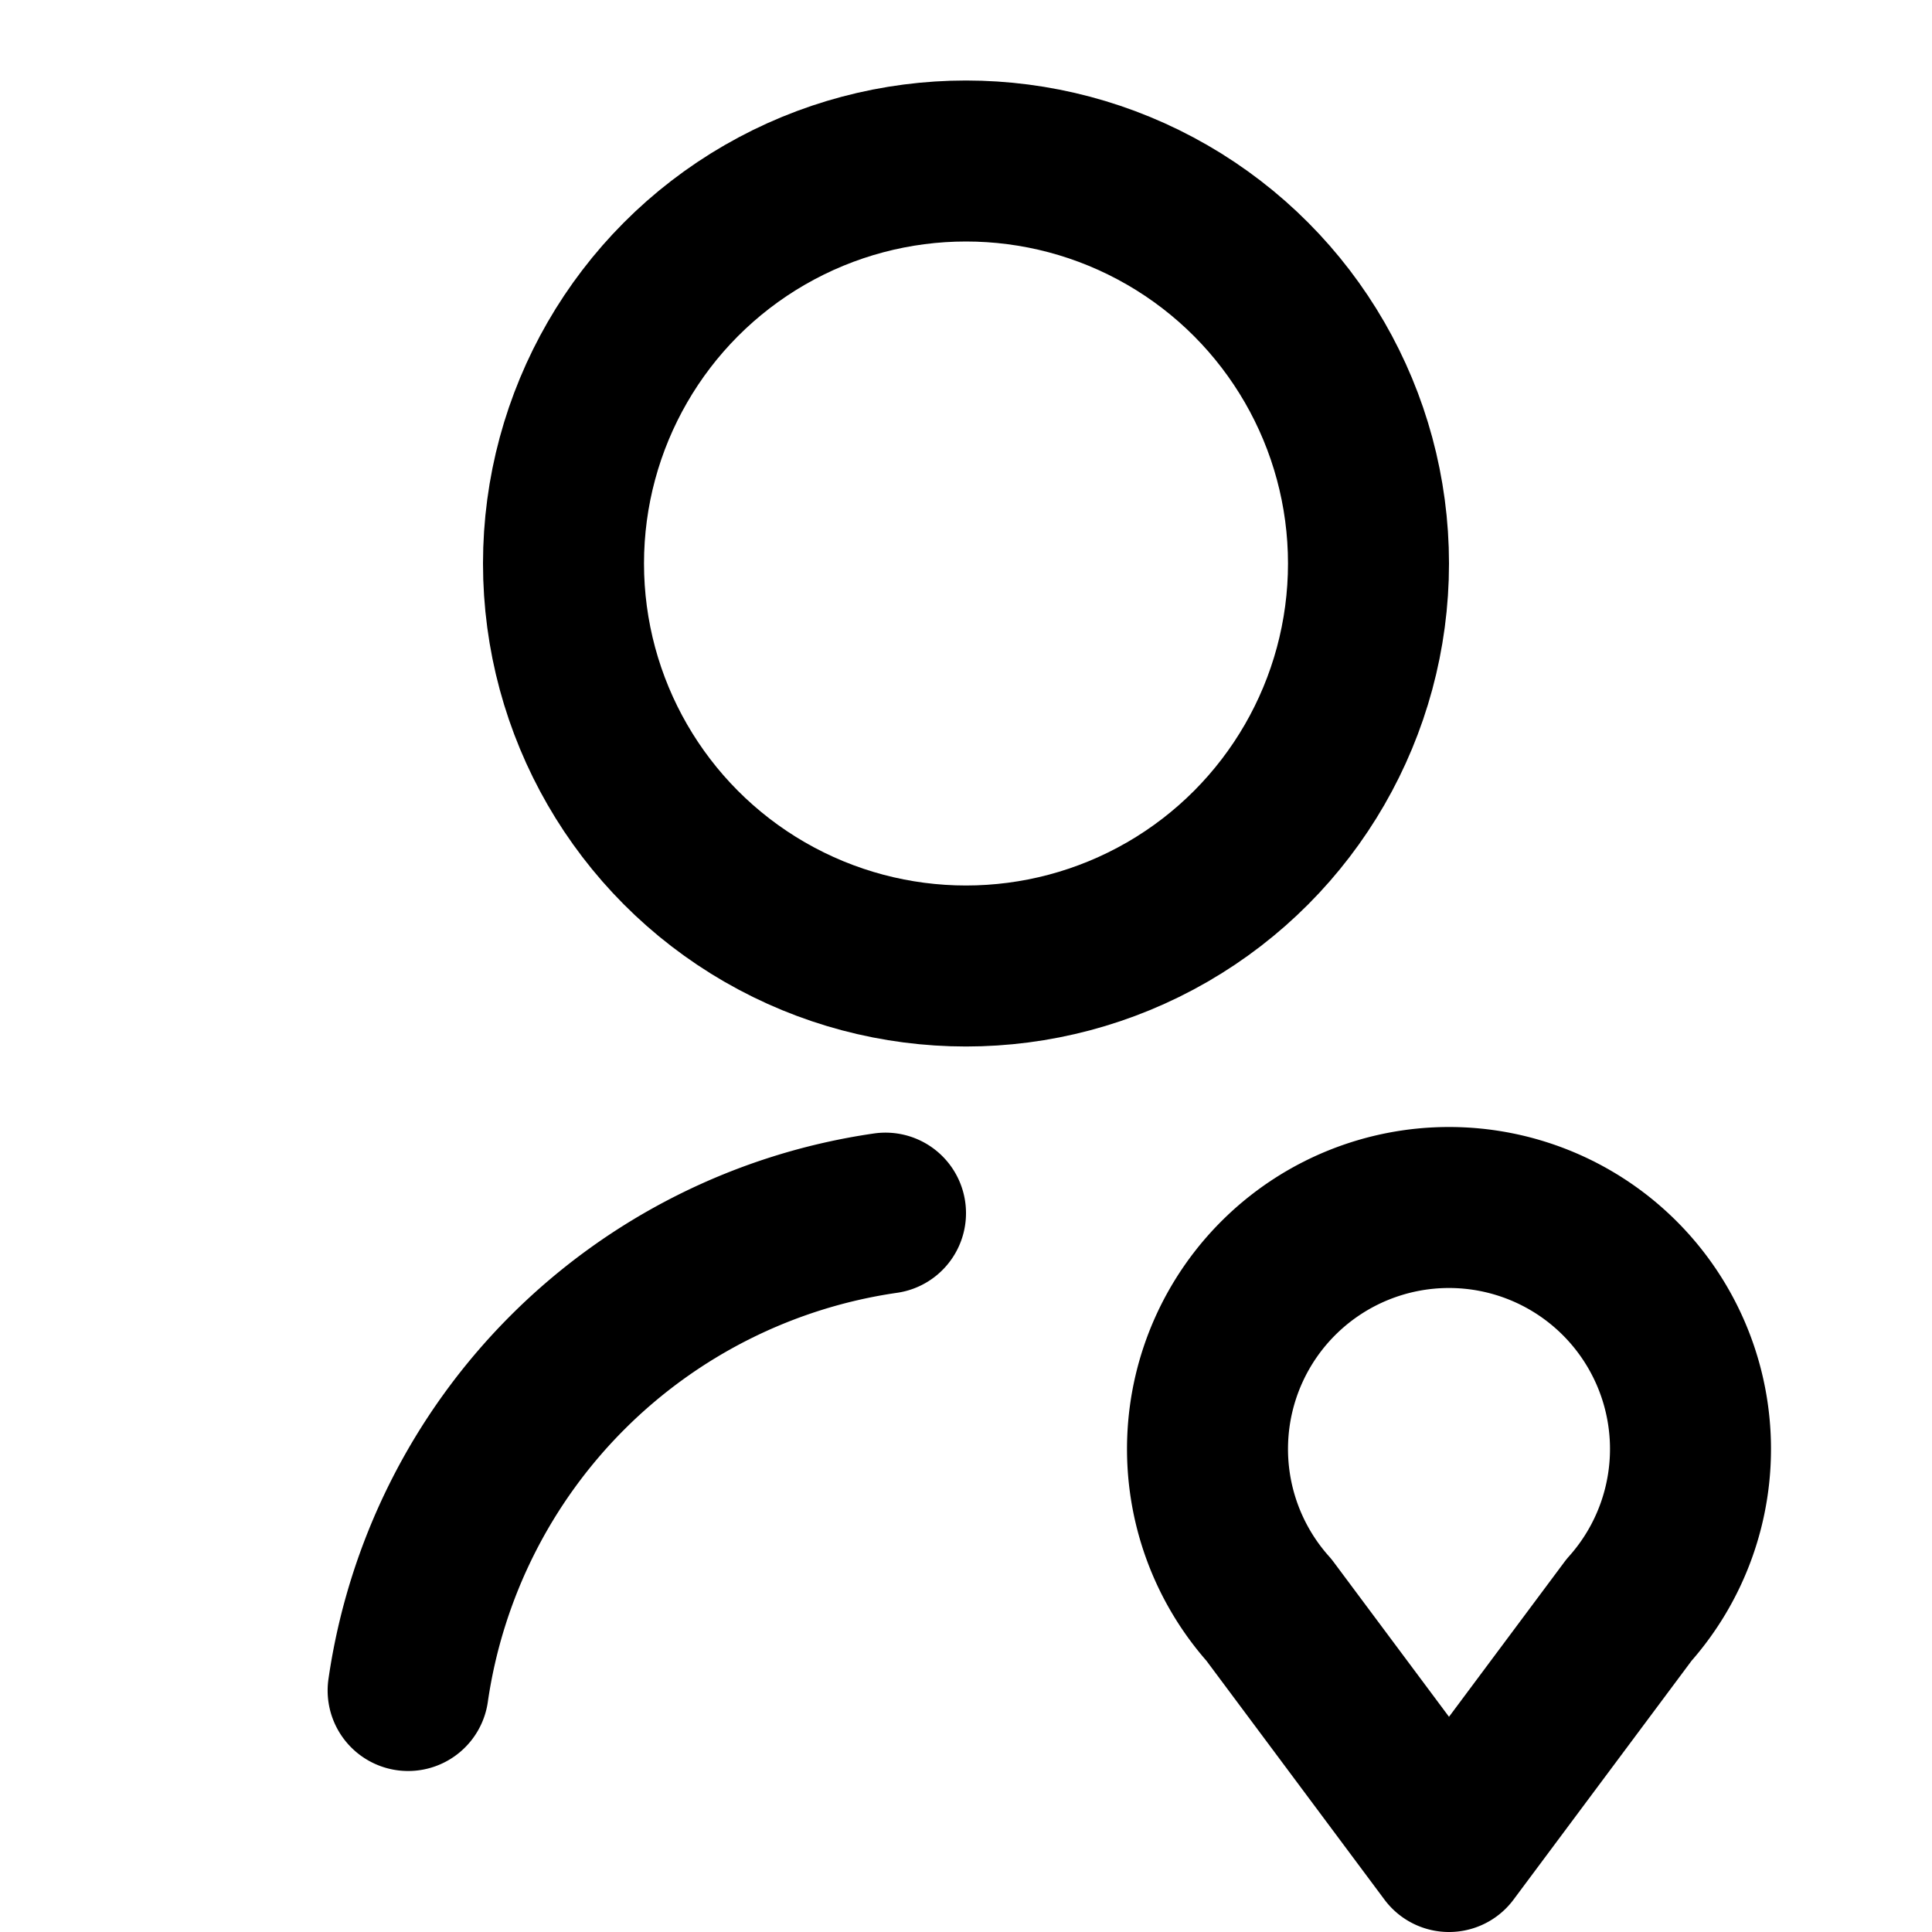 <svg
  width="24"
  height="24"
  viewBox="0 0 24 24"
  xmlns="http://www.w3.org/2000/svg"
  fill="none"
  stroke="currentColor"
  stroke-width="2"
  stroke-linecap="round"
  stroke-linejoin="round"
>
  <circle cx="12" cy="7" r="5" />
  <path d="M18 15a3 3 0 0 0-2.236 5L18 23l2.236-3A3 3 0 0 0 18 15z" />
  <path d="M11 15.07A7.005 7.005 0 0 0 5.07 21" />
</svg>
